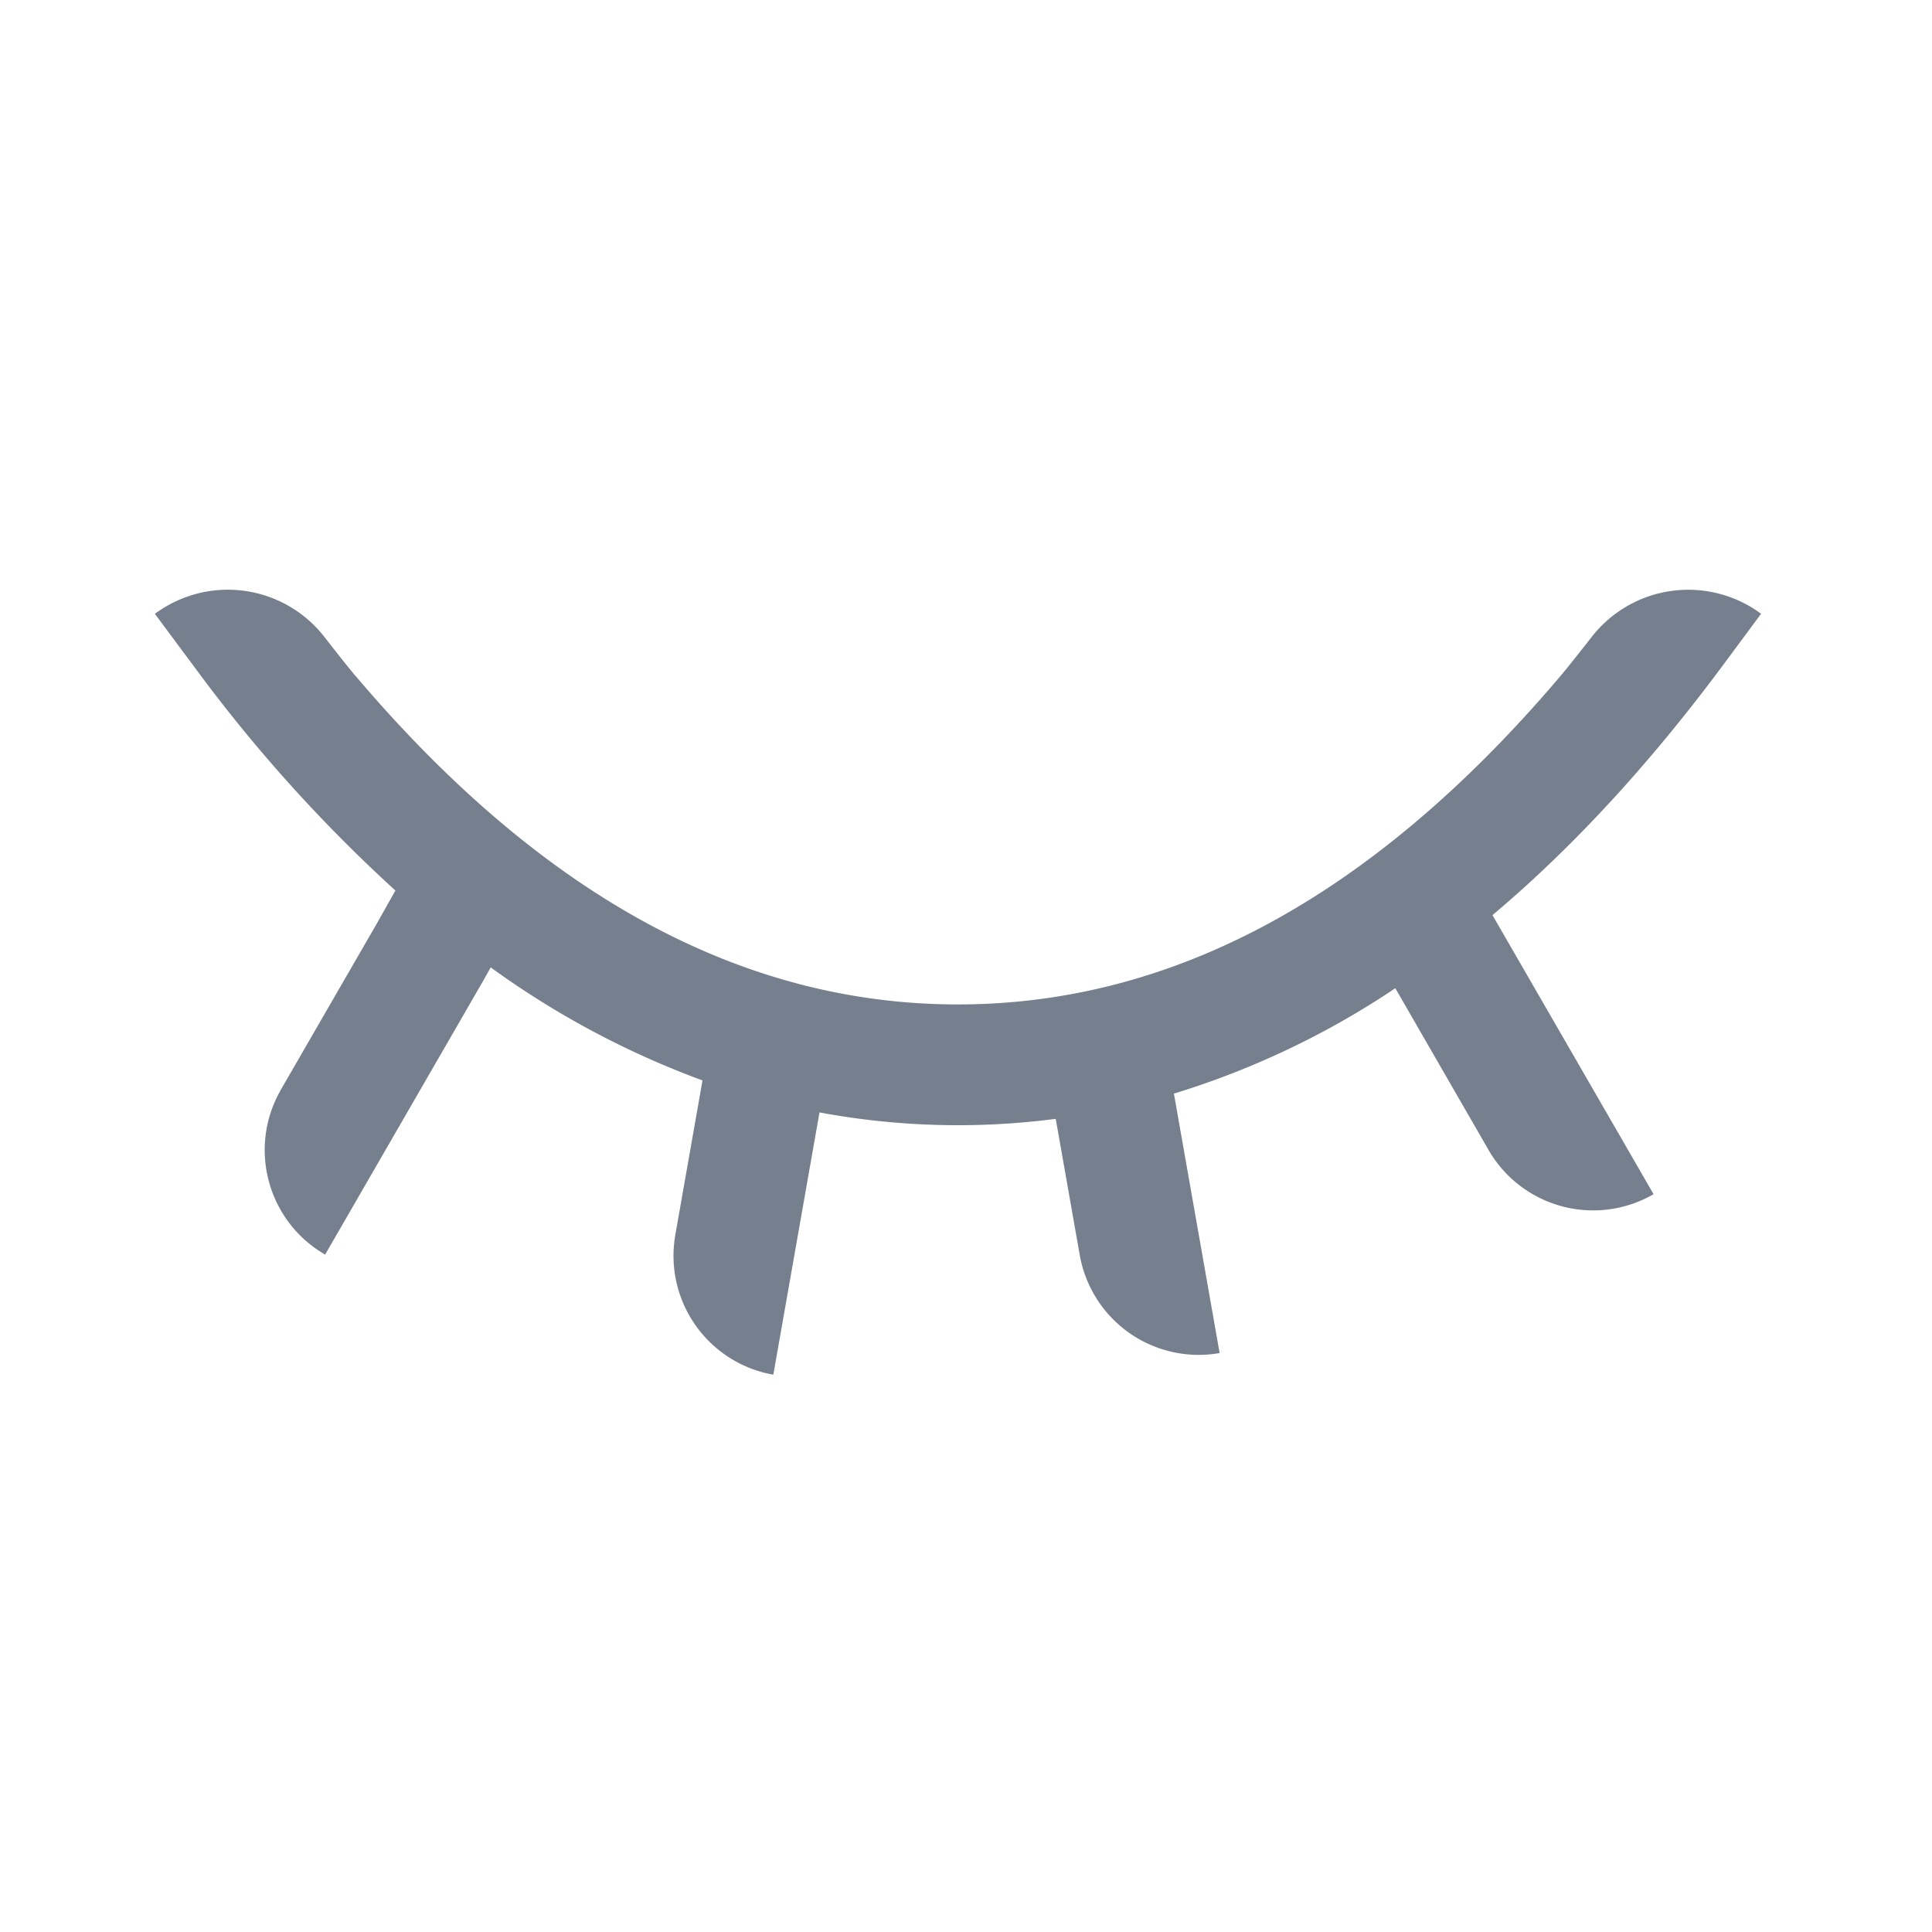 <svg xmlns="http://www.w3.org/2000/svg" fill="none" viewBox="0 0 18 18"><path fill="#767f8d" d="m16.393 5.708.015.01-.335.452c-.693.937-1.416 1.723-2.168 2.356l1.501 2.6a1.125 1.125 0 0 1-1.537-.411L13 9.207a7.798 7.798 0 0 1-2.063.982l.426 2.417a1.125 1.125 0 0 1-1.303-.912l-.224-1.27a7.027 7.027 0 0 1-2.201-.06l-.43 2.443-.02-.003a1.125 1.125 0 0 1-.896-1.282l.003-.018.253-1.438a8.129 8.129 0 0 1-1.973-1.053l-.083.147-1.46 2.529-.016-.01c-.52-.311-.7-.98-.405-1.51l.009-.017.894-1.548.173-.307a14.136 14.136 0 0 1-1.842-2.041l-.064-.086-.335-.451a1.14 1.14 0 0 1 1.58.216l.068.087.048.061.044.056.04.05.035.043.023.028.02.025.009.009C5.052 8.35 6.92 9.358 8.925 9.358c1.99 0 3.846-.992 5.578-3.018l.059-.07.018-.022.025-.03.023-.029.03-.038.046-.057.065-.083.059-.075a1.141 1.141 0 0 1 1.55-.239z"/></svg>